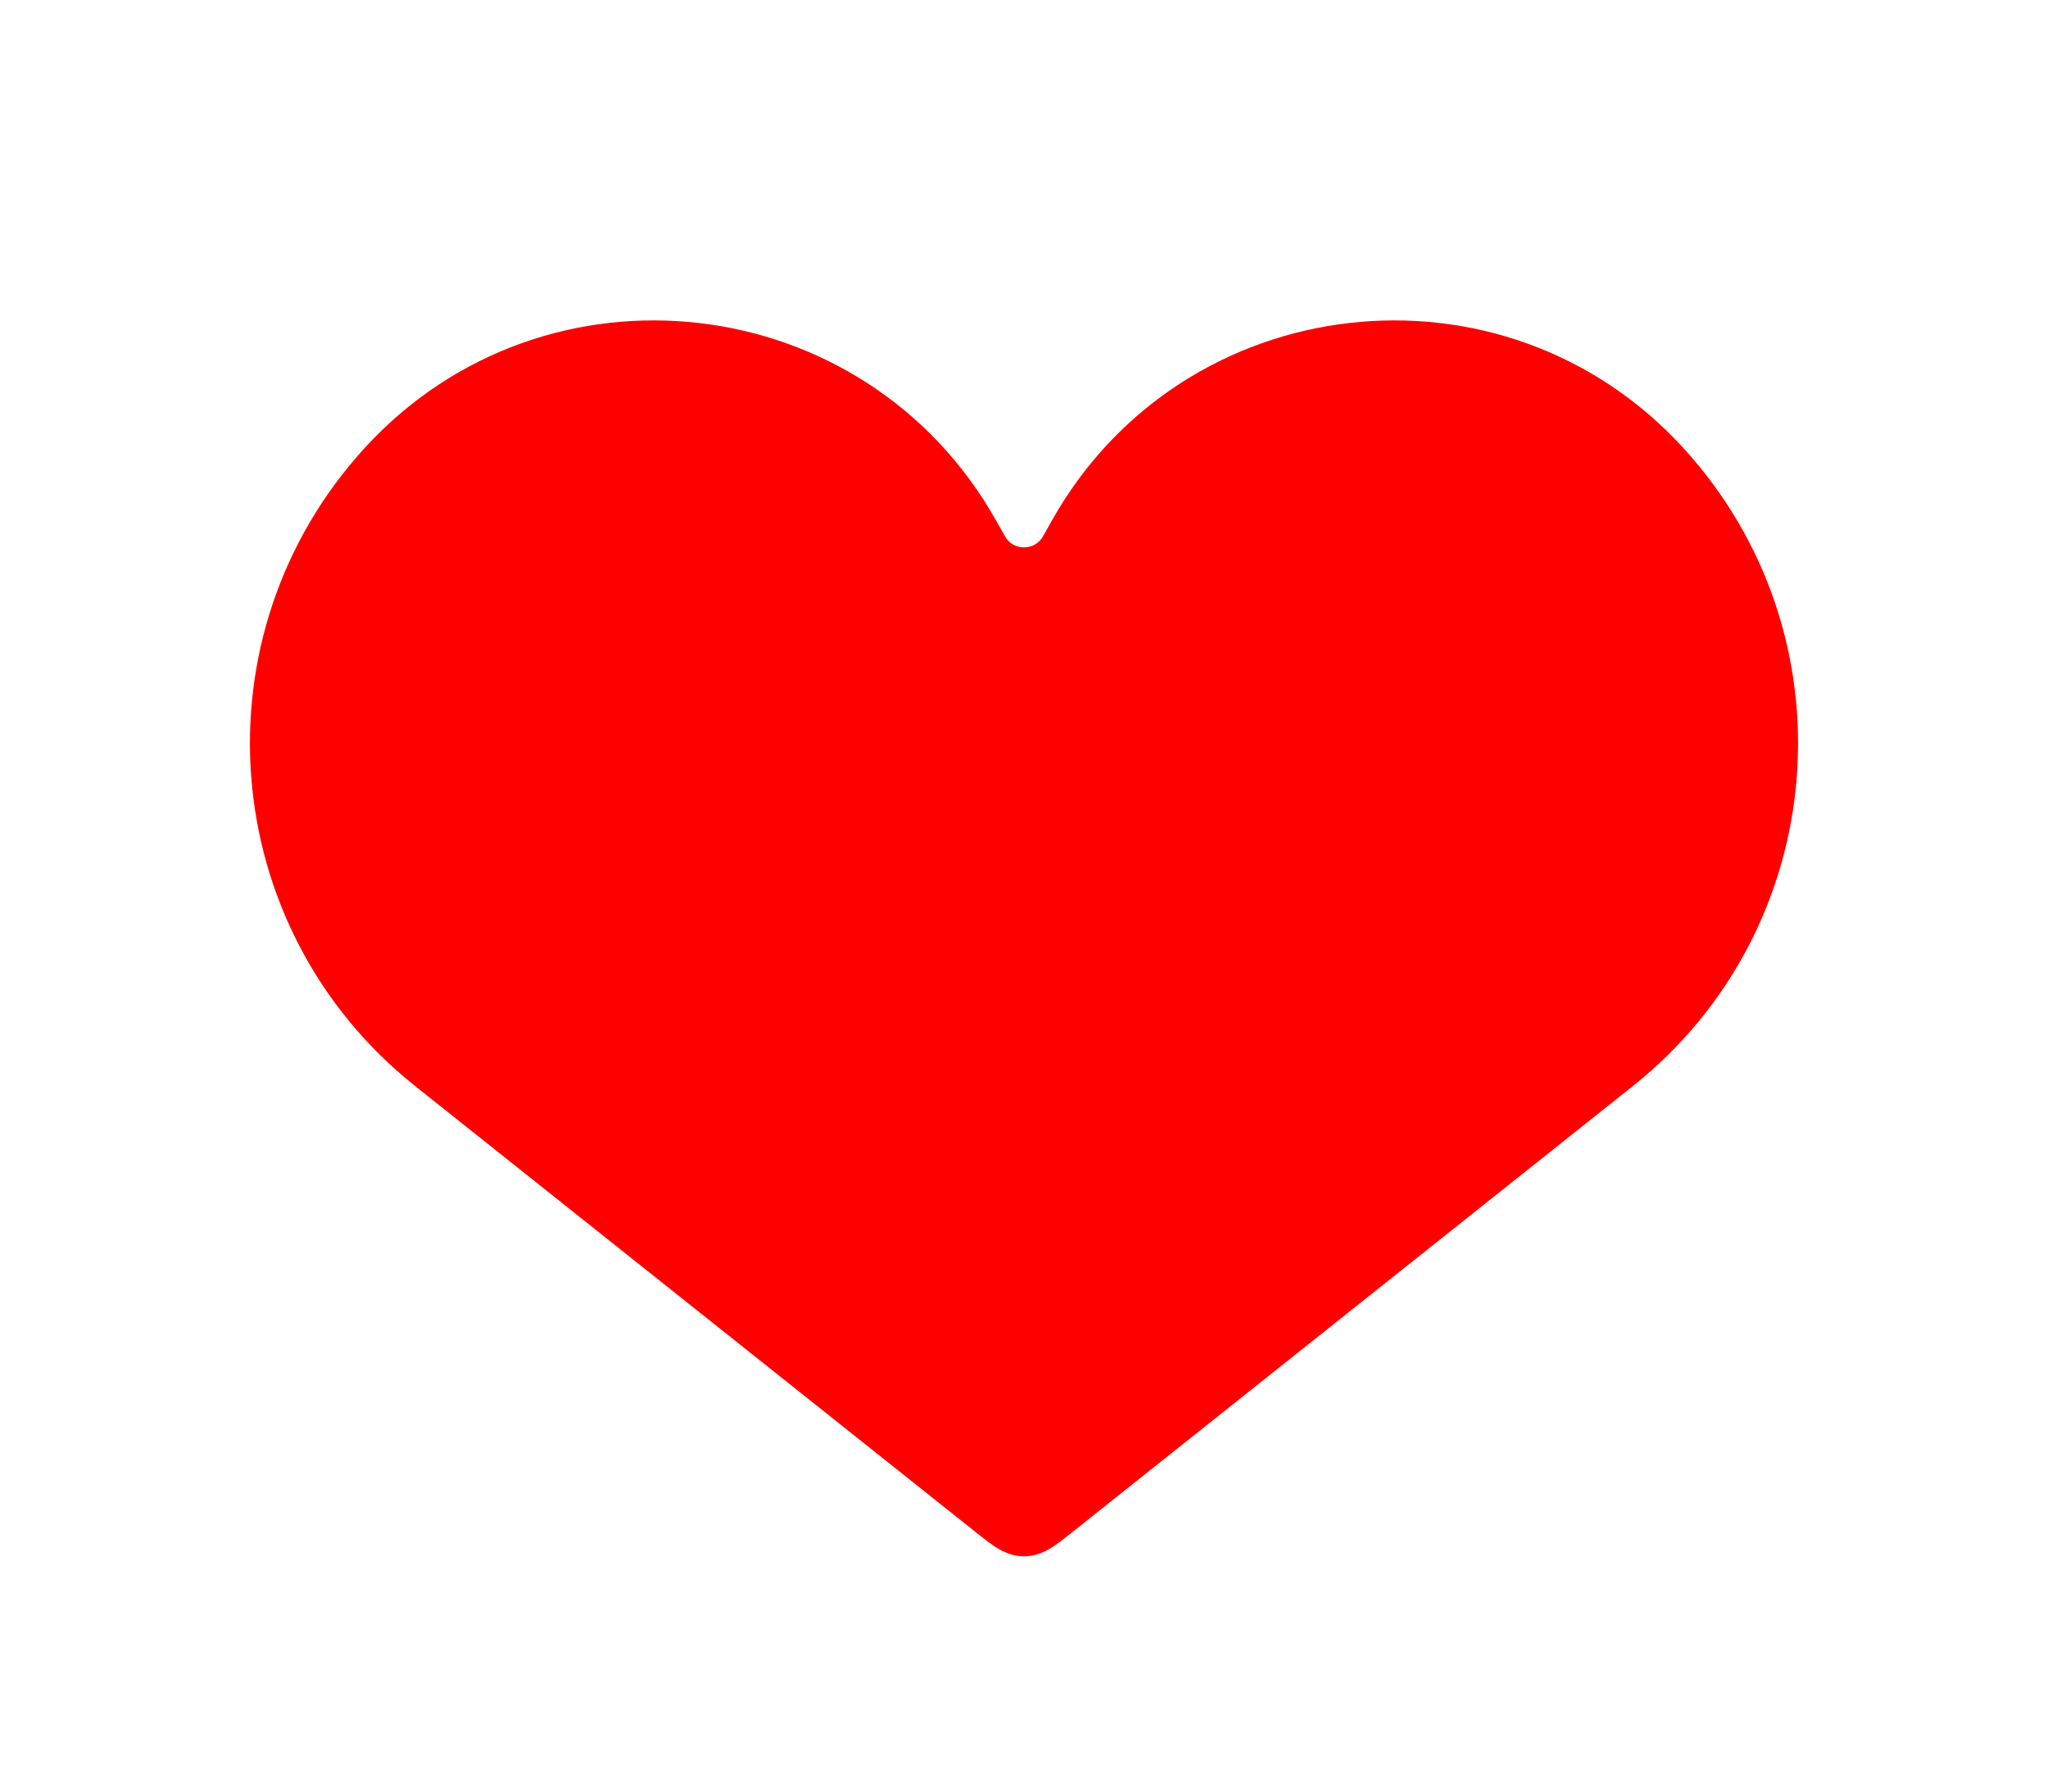<svg width="40" height="35" viewBox="0 0 40 35" fill="none" xmlns="http://www.w3.org/2000/svg">
<path d="M8.42 20.826L19.377 29.547C19.676 29.785 19.825 29.904 20 29.904C20.174 29.904 20.324 29.785 20.623 29.547L31.58 20.826C35.232 17.919 35.656 12.527 32.504 9.084C29.215 5.492 23.376 6.162 20.985 10.406L20.808 10.72C20.453 11.35 19.546 11.35 19.192 10.72L19.014 10.406C16.624 6.162 10.785 5.492 7.496 9.084C4.344 12.527 4.768 17.919 8.42 20.826Z" fill="#FF0000" stroke="#FF0000"/>
</svg>
